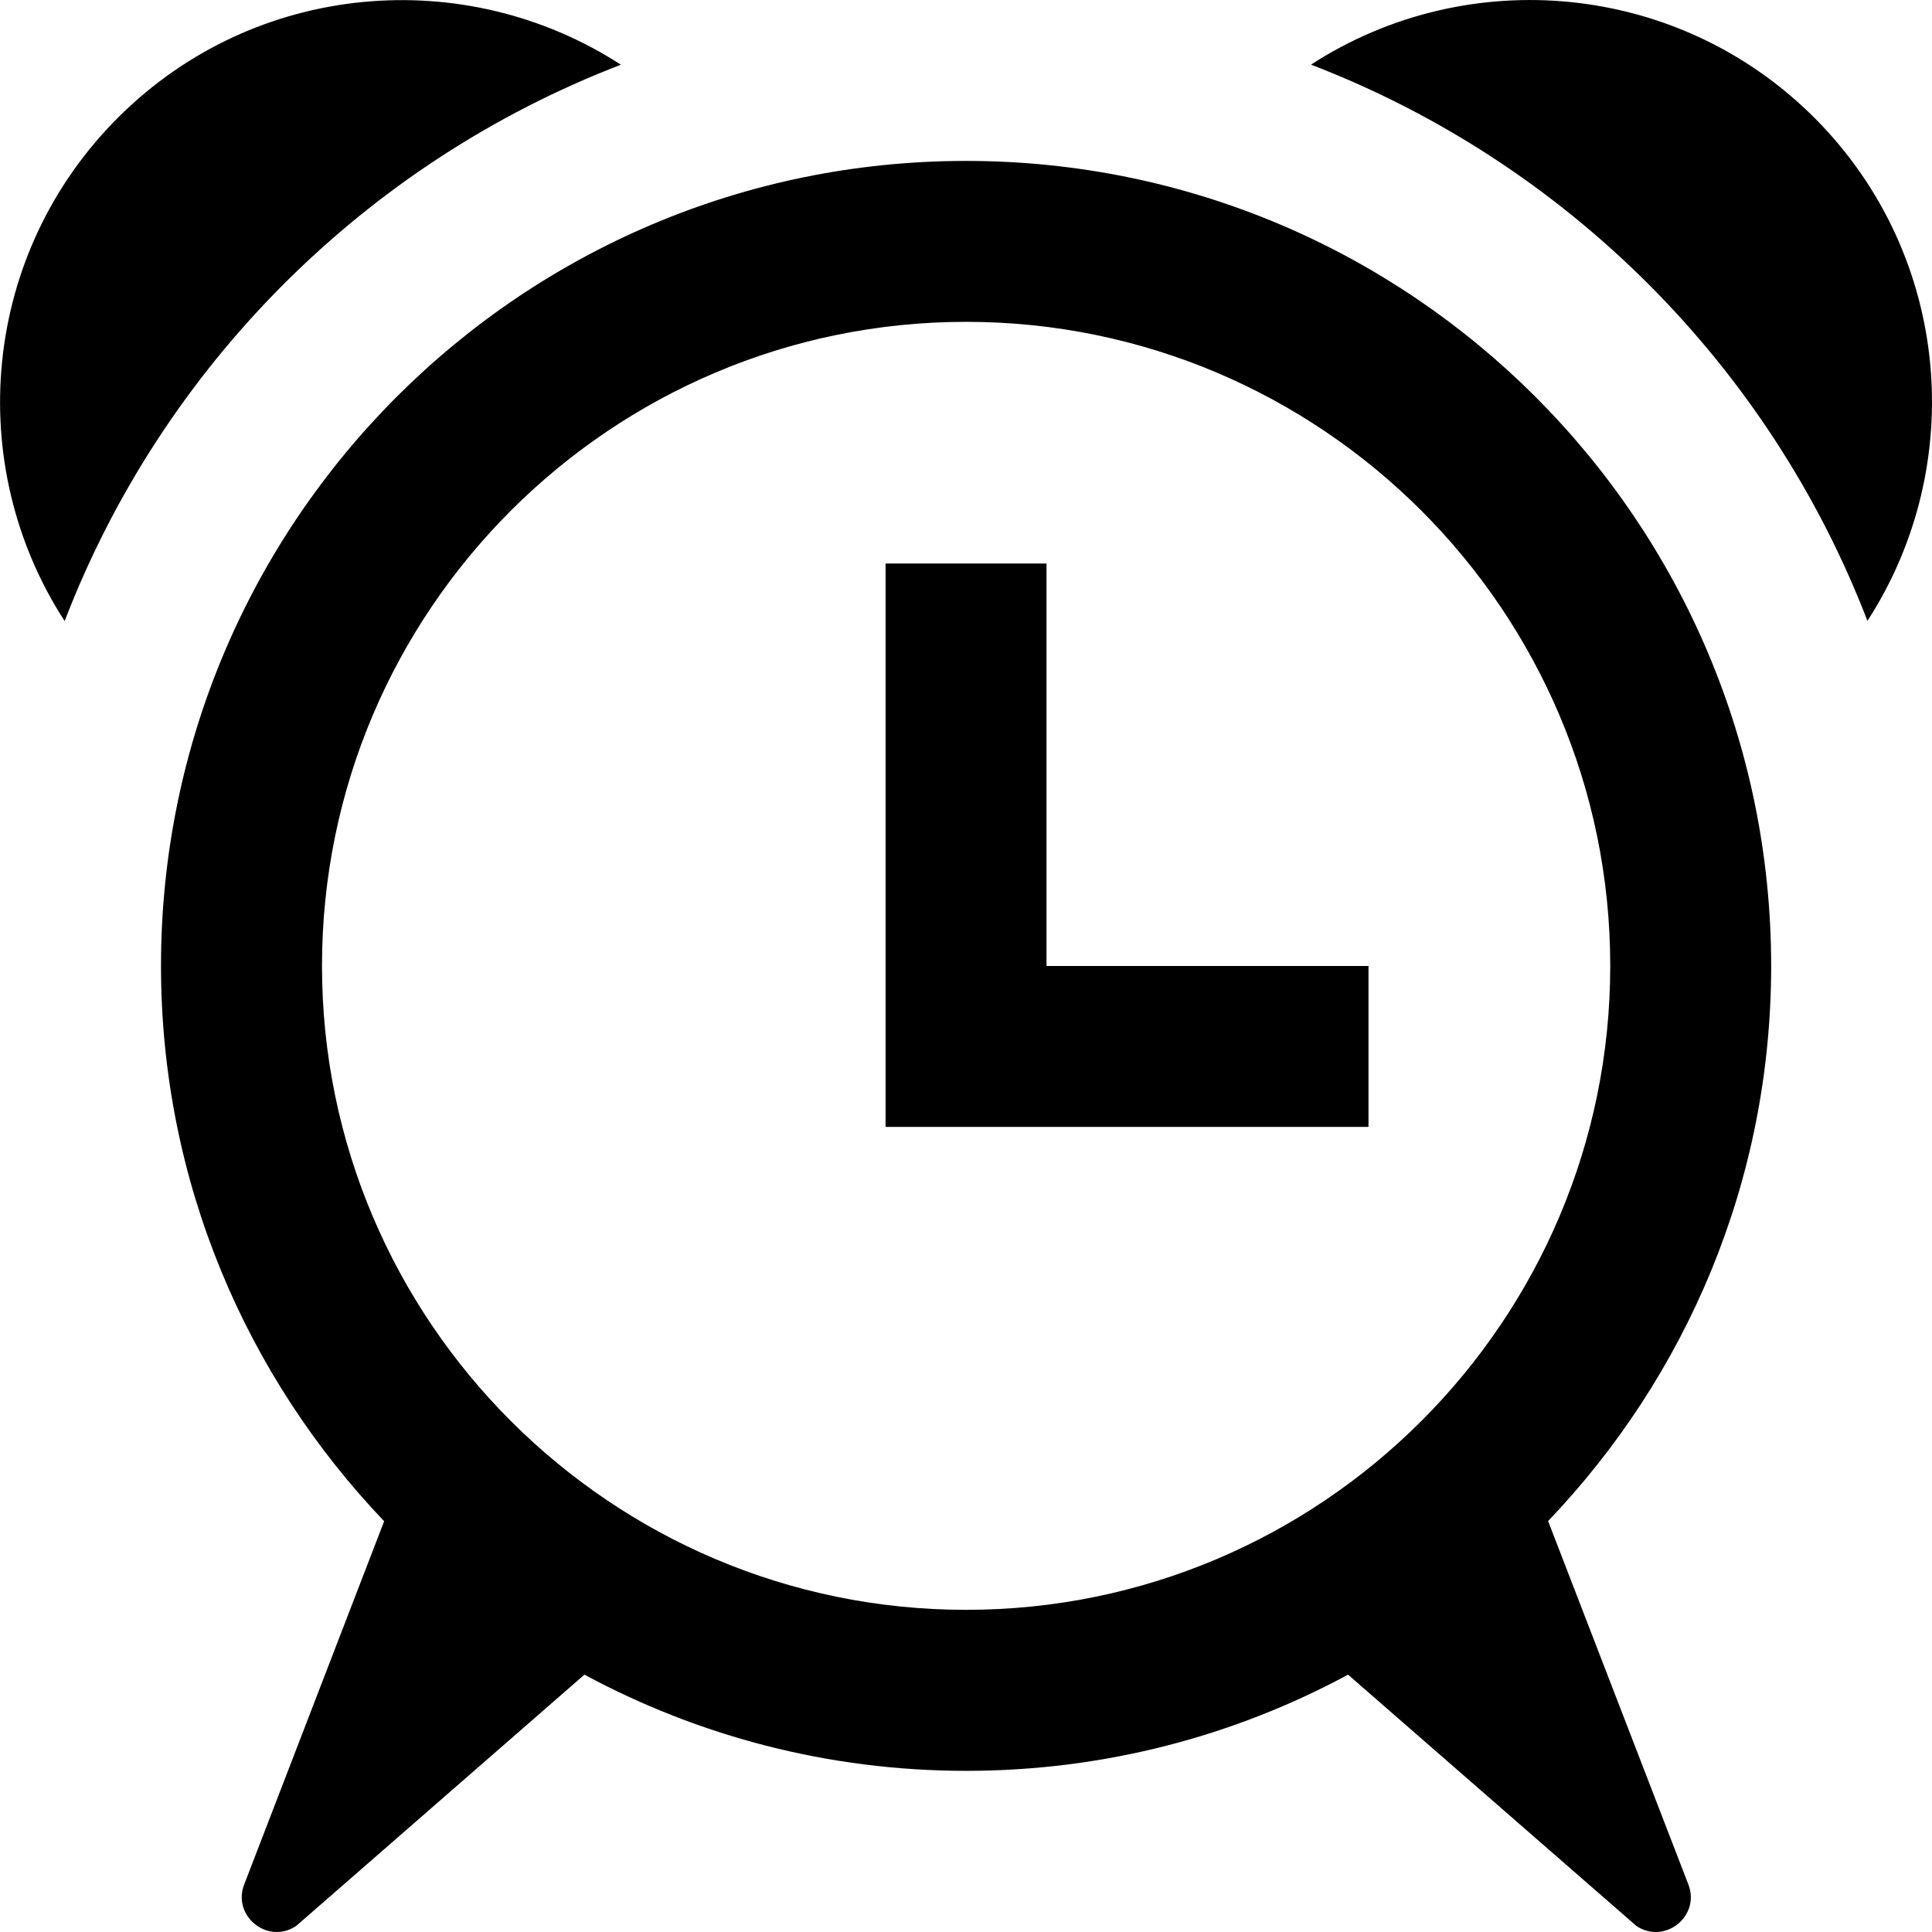 <svg
  xmlns="http://www.w3.org/2000/svg"
  width="17"
  height="17"
  viewBox="0 0 24 24"
><path
    d="M13 12v-5h-1.999v6.999h5.999v-1.999h-4zm-12.197-4.285c-1.261-1.944-1.035-4.569.675-6.266 1.7-1.687 4.305-1.896 6.235-.645-3.171 1.219-5.692 3.741-6.91 6.911zm18.428 11.18c1.715-1.794 2.771-4.219 2.771-6.896 0-5.522-4.477-10-10.002-10-5.522 0-10 4.477-10 10 0 2.678 1.059 5.104 2.772 6.898l-1.736 4.506c-.159.394.288.759.643.522l3.581-3.122c1.412.761 3.026 1.195 4.742 1.195 1.717 0 3.334-.434 4.744-1.195l3.582 3.122c.355.237.803-.128.643-.522l-1.74-4.508zm-7.23 1.103c-4.412 0-8.001-3.588-8.001-8s3.589-8 8.001-8c4.412 0 8.002 3.588 8.002 8s-3.59 8-8.002 8zm10.553-18.52c-1.697-1.71-4.324-1.937-6.268-.675 3.17 1.218 5.693 3.739 6.912 6.91 1.25-1.931 1.041-4.535-.644-6.235z"
  /></svg>
